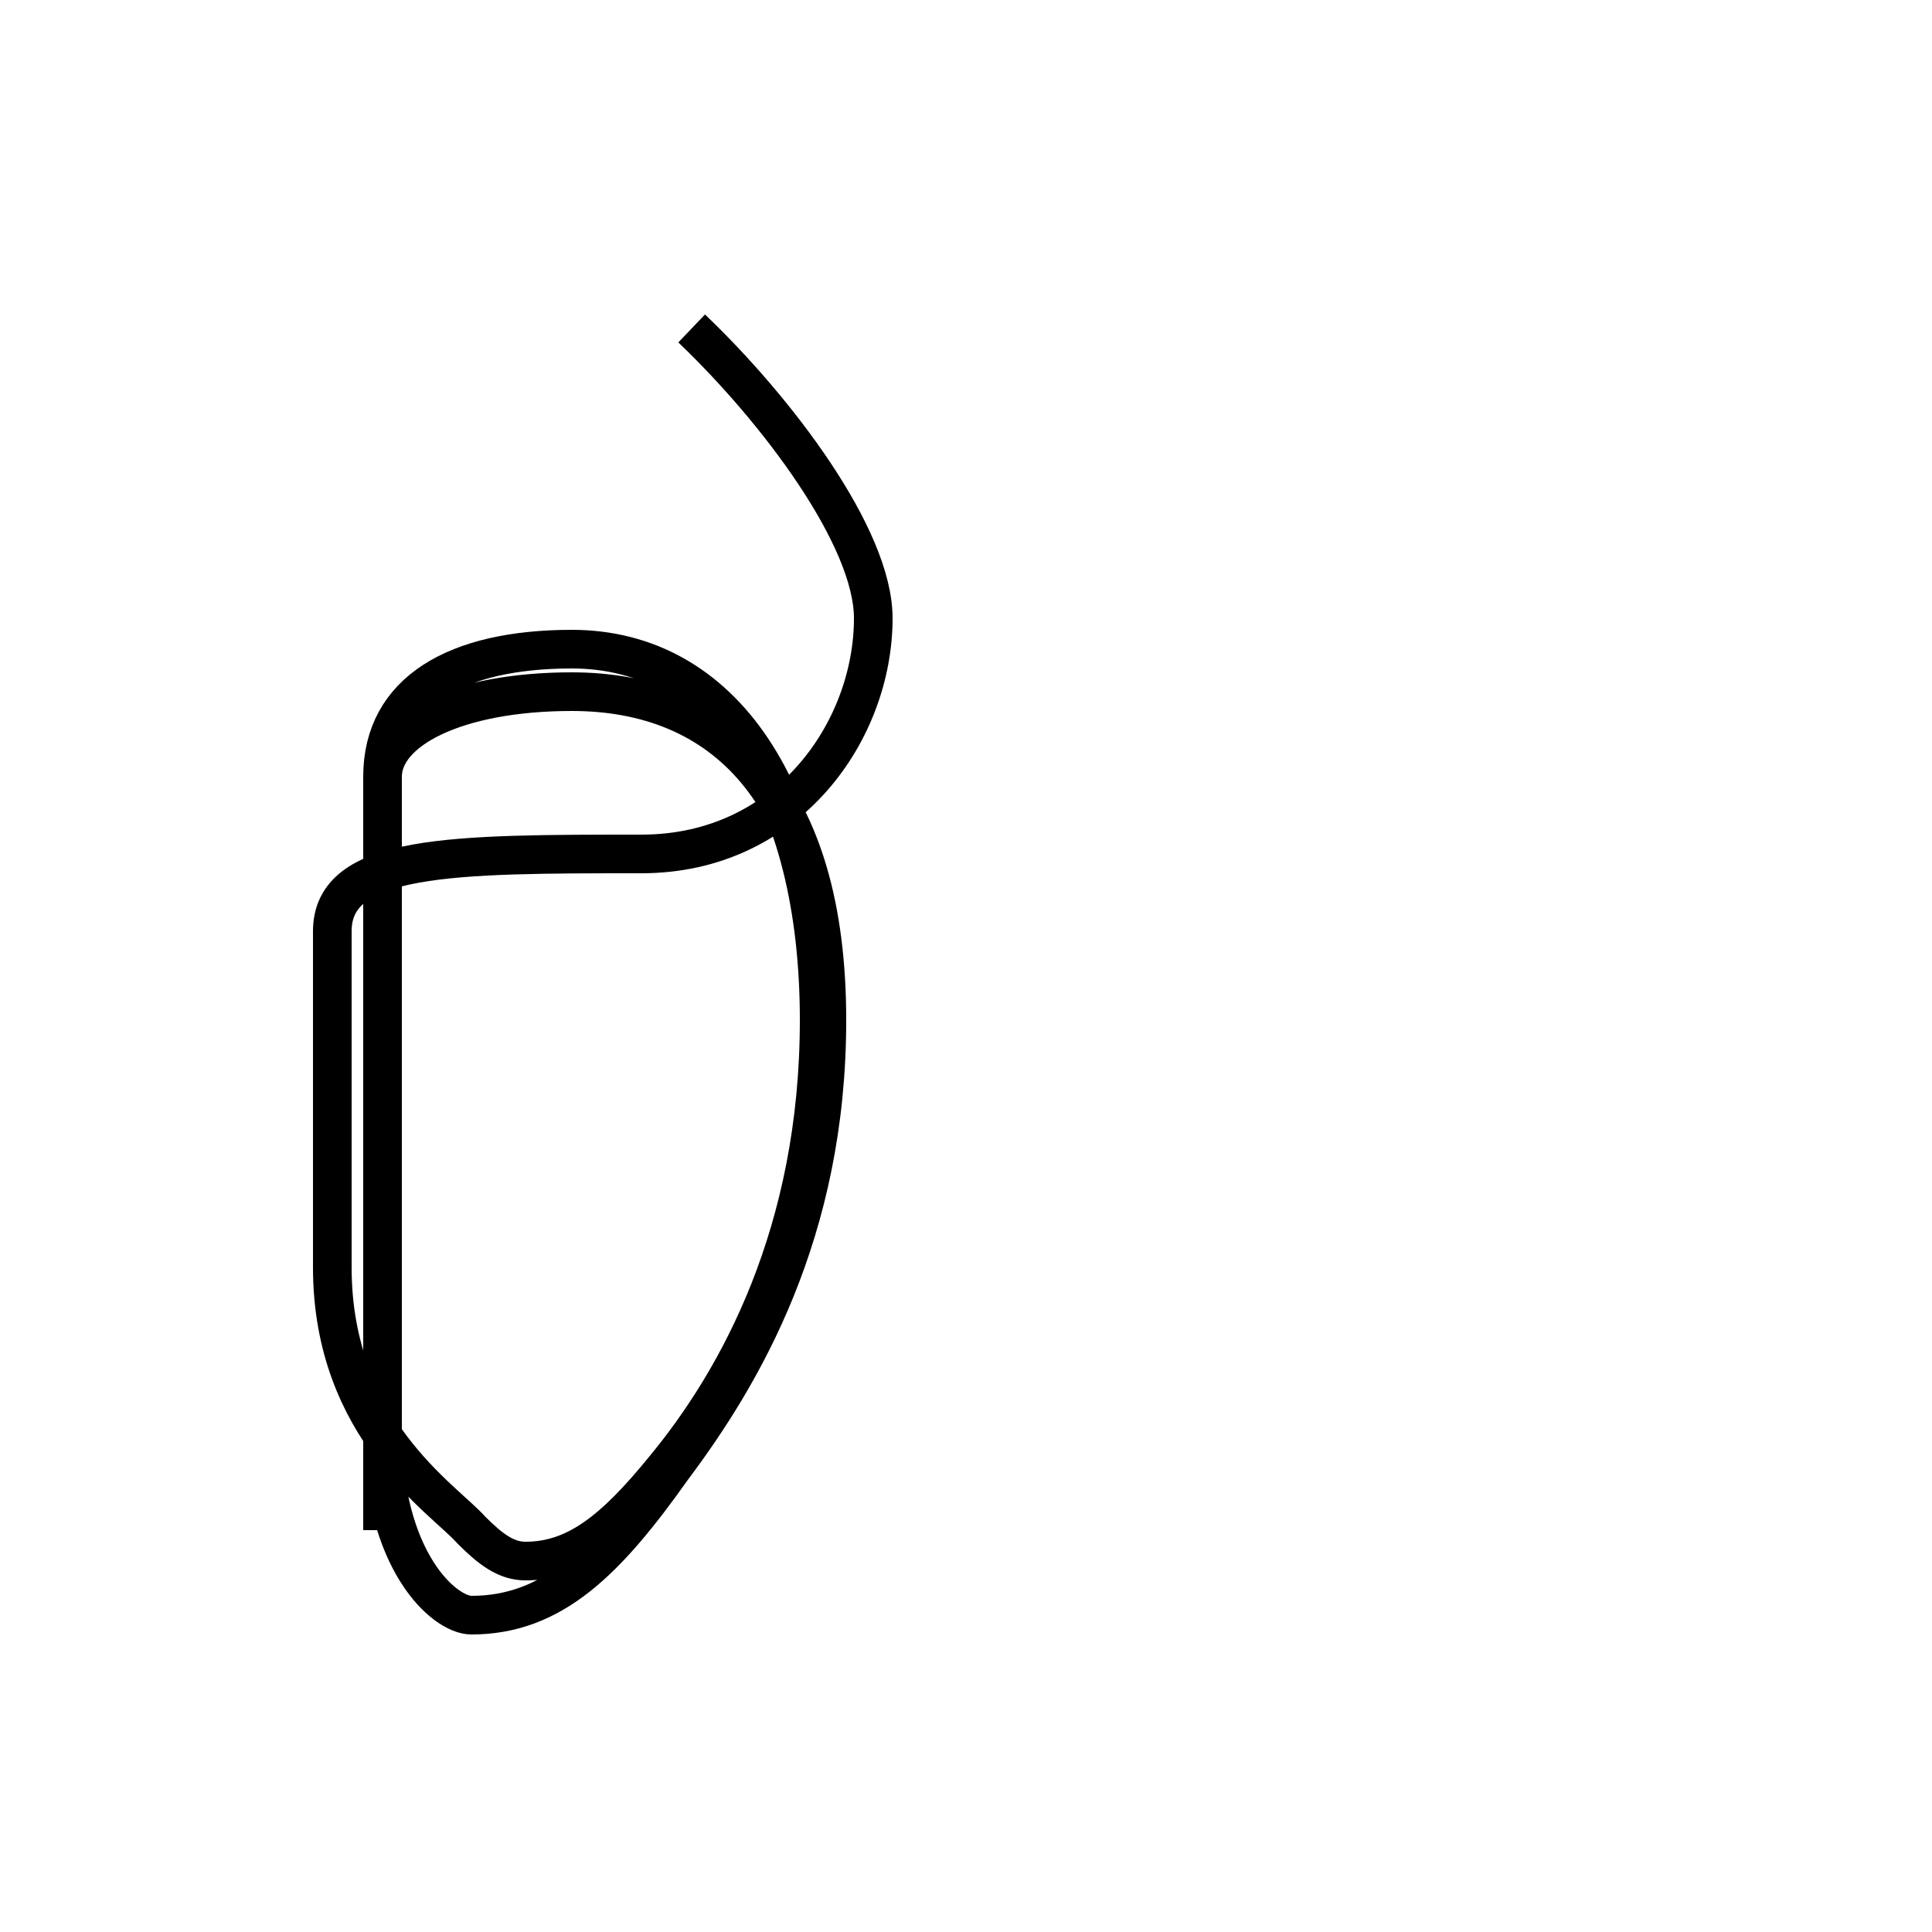<?xml version='1.0' encoding='utf8'?>
<svg viewBox="0.0 -44.0 50.0 50.0" version="1.1" xmlns="http://www.w3.org/2000/svg">
<rect x="0.0" y="-44.0" width="50.0" height="50.0" fill="#808080" stroke="none"/>
<rect x="-1000" y="-1000" width="2000" height="2000" stroke="white" fill="white"/>
<g style="fill:none; stroke:#000000;  stroke-width:1">
<path d="M 17.9 35.5 C 20.1 33.4 22.6 30.1 22.6 28.0 C 22.6 25.1 20.4 21.9 16.6 21.9 C 11.7 21.9 8.6 21.9 8.6 19.9 C 8.6 17.2 8.6 14.7 8.6 11.2 C 8.6 7.0 11.5 5.2 12.2 4.4 C 12.7 3.9 13.1 3.6 13.6 3.6 C 14.9 3.6 15.9 4.4 17.2 6.0 C 19.1 8.3 21.2 12.1 21.2 17.6 C 21.2 23.5 18.7 27.2 14.8 27.2 C 11.8 27.2 9.9 26.1 9.9 23.9 L 9.9 7.0 C 9.9 3.6 11.5 2.2 12.2 2.2 C 14.3 2.2 15.7 3.6 17.4 6.0 C 19.2 8.4 21.4 12.1 21.4 17.6 C 21.4 23.5 18.7 26.1 14.8 26.1 C 11.8 26.1 9.9 25.1 9.9 23.9 L 9.9 4.4 " transform="scale(1, -1)" />
</g>
</svg>